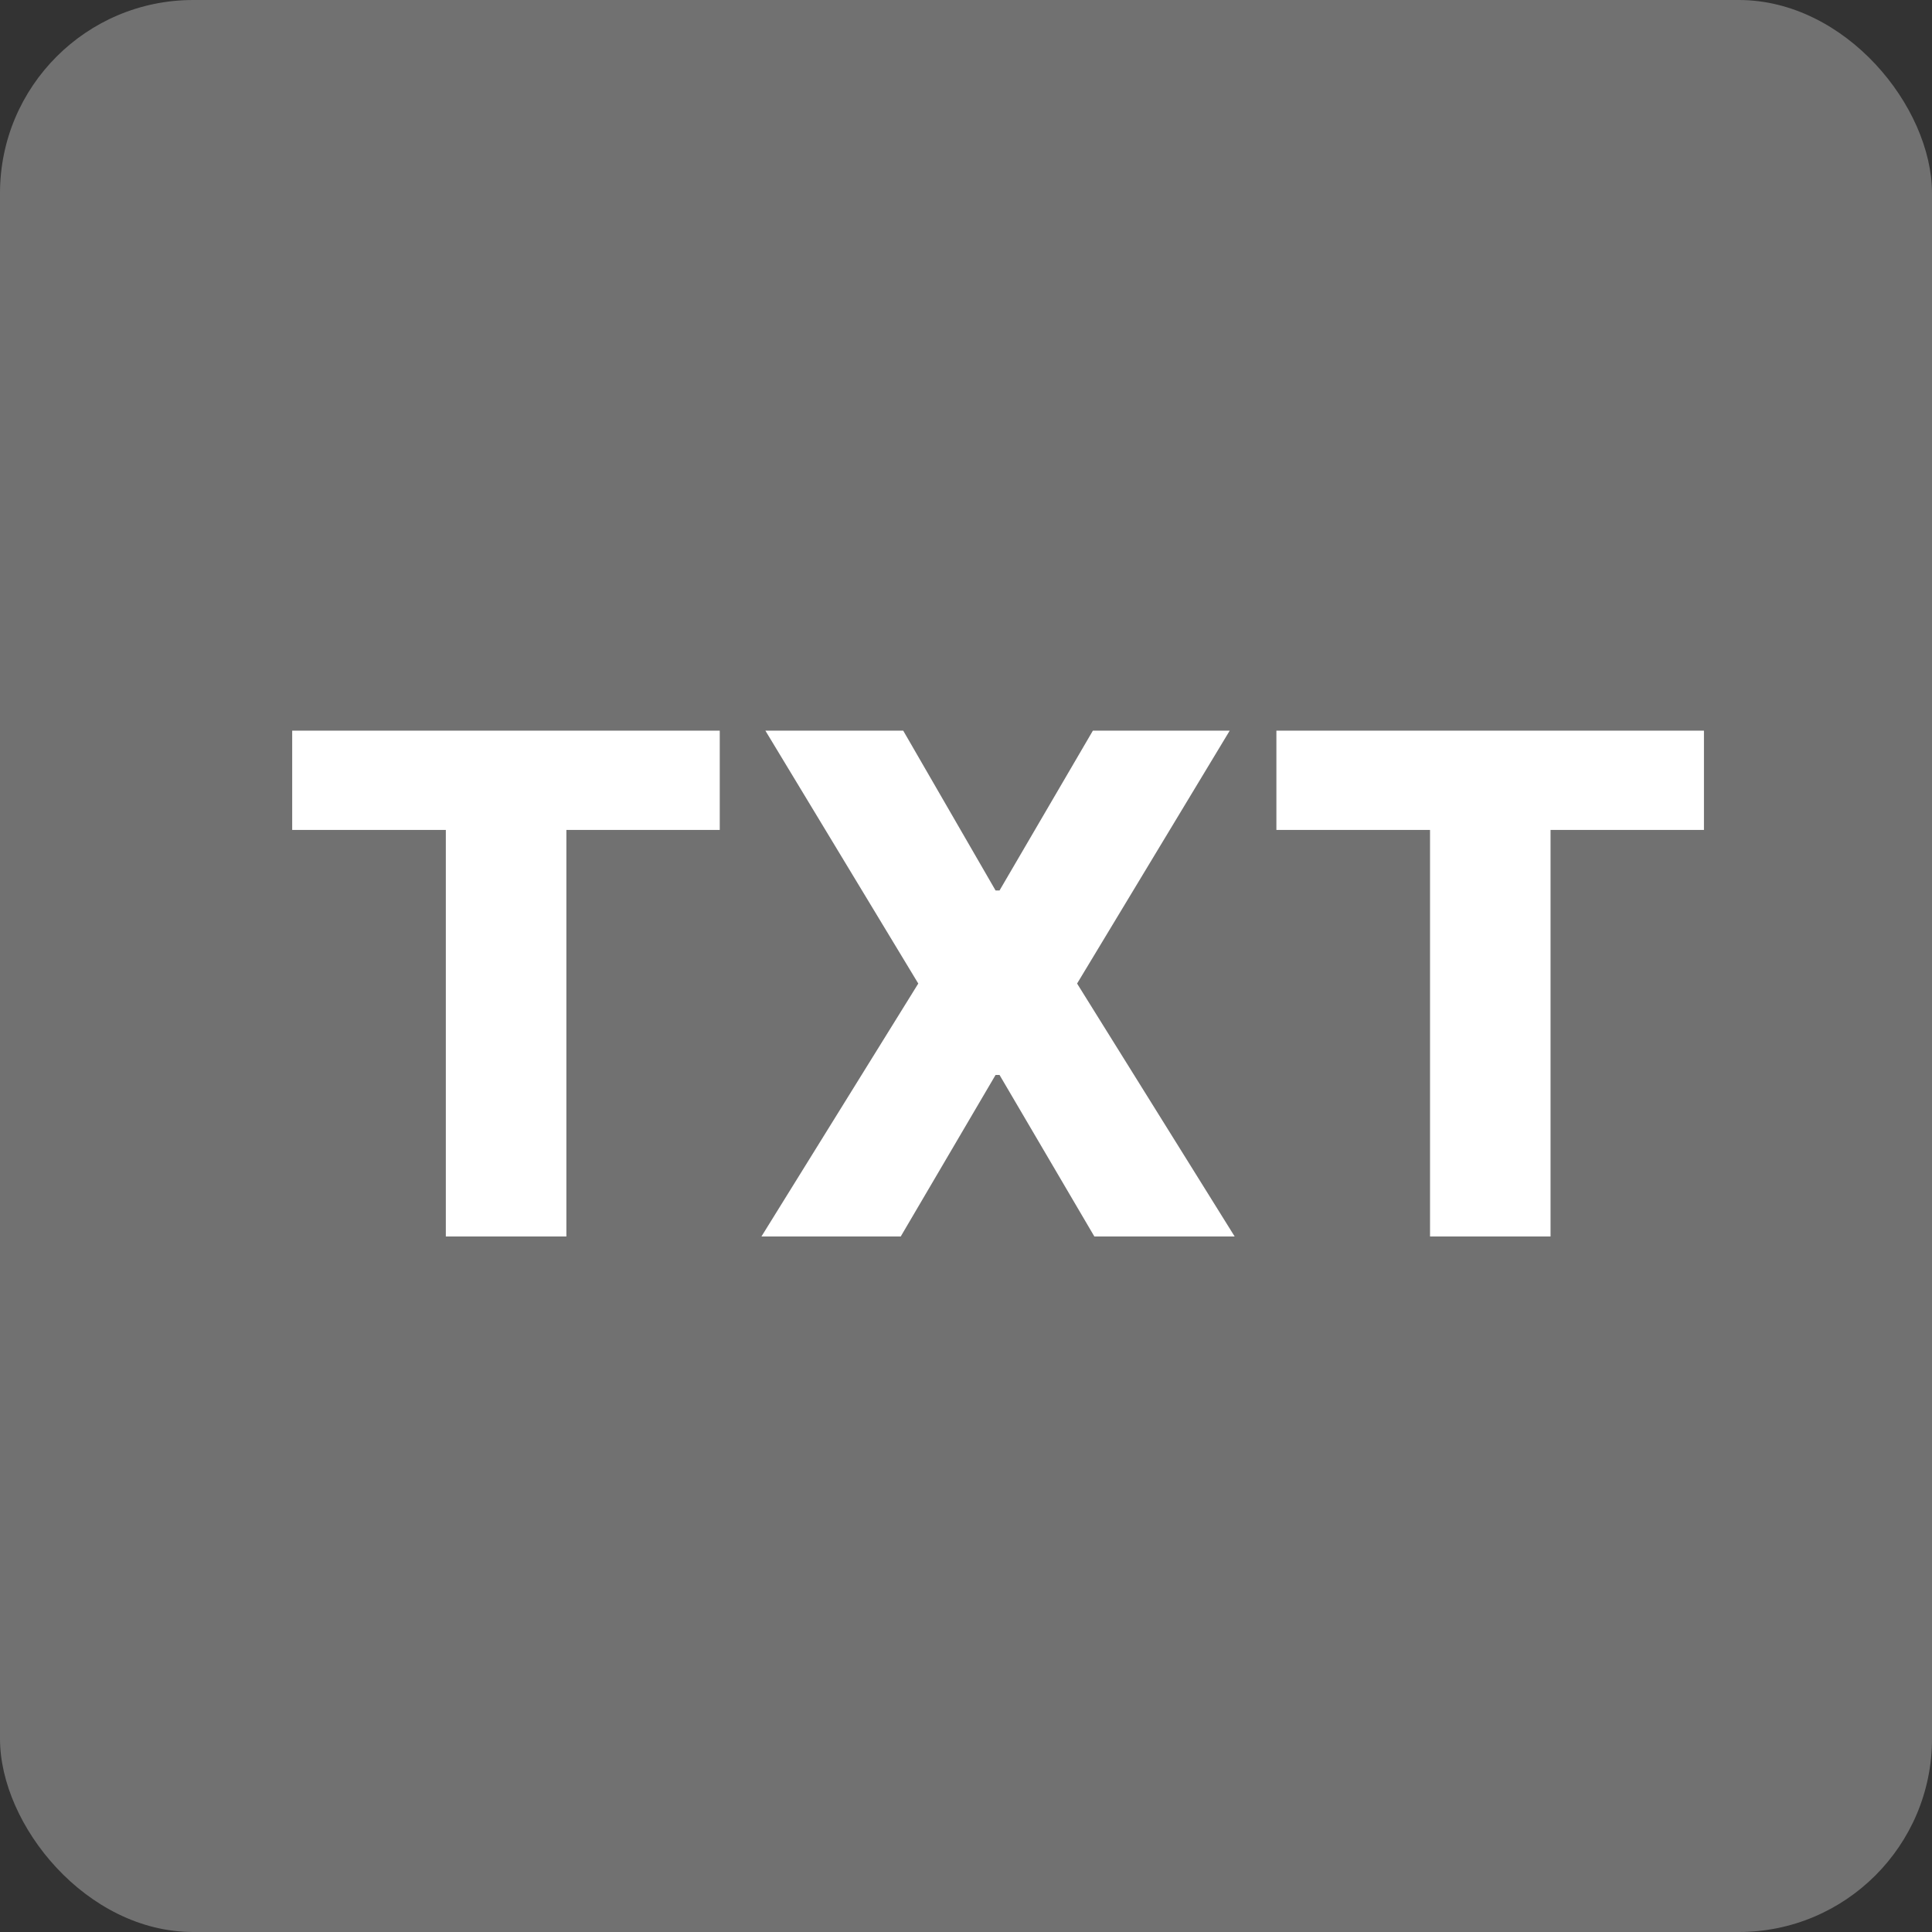 <svg width="50" height="50" viewBox="0 0 50 50" fill="none" xmlns="http://www.w3.org/2000/svg">
<rect x="0" y="0" width="50" height="50" fill="#333333" stroke="none"/>
<rect width="50" height="50" rx="5" fill="#717171"/>
<path d="M7.562 21.479V18.909H18.627V21.479H14.658V32H11.538V21.479H7.562ZM23.375 18.909L25.765 23.045H25.868L28.284 18.909H31.825L27.875 25.454L31.953 32H28.322L25.868 27.82H25.765L23.311 32H19.706L23.765 25.454L19.808 18.909H23.375ZM33.033 21.479V18.909H44.098V21.479H40.128V32H37.009V21.479H33.033Z" fill="white"/>
</svg>
